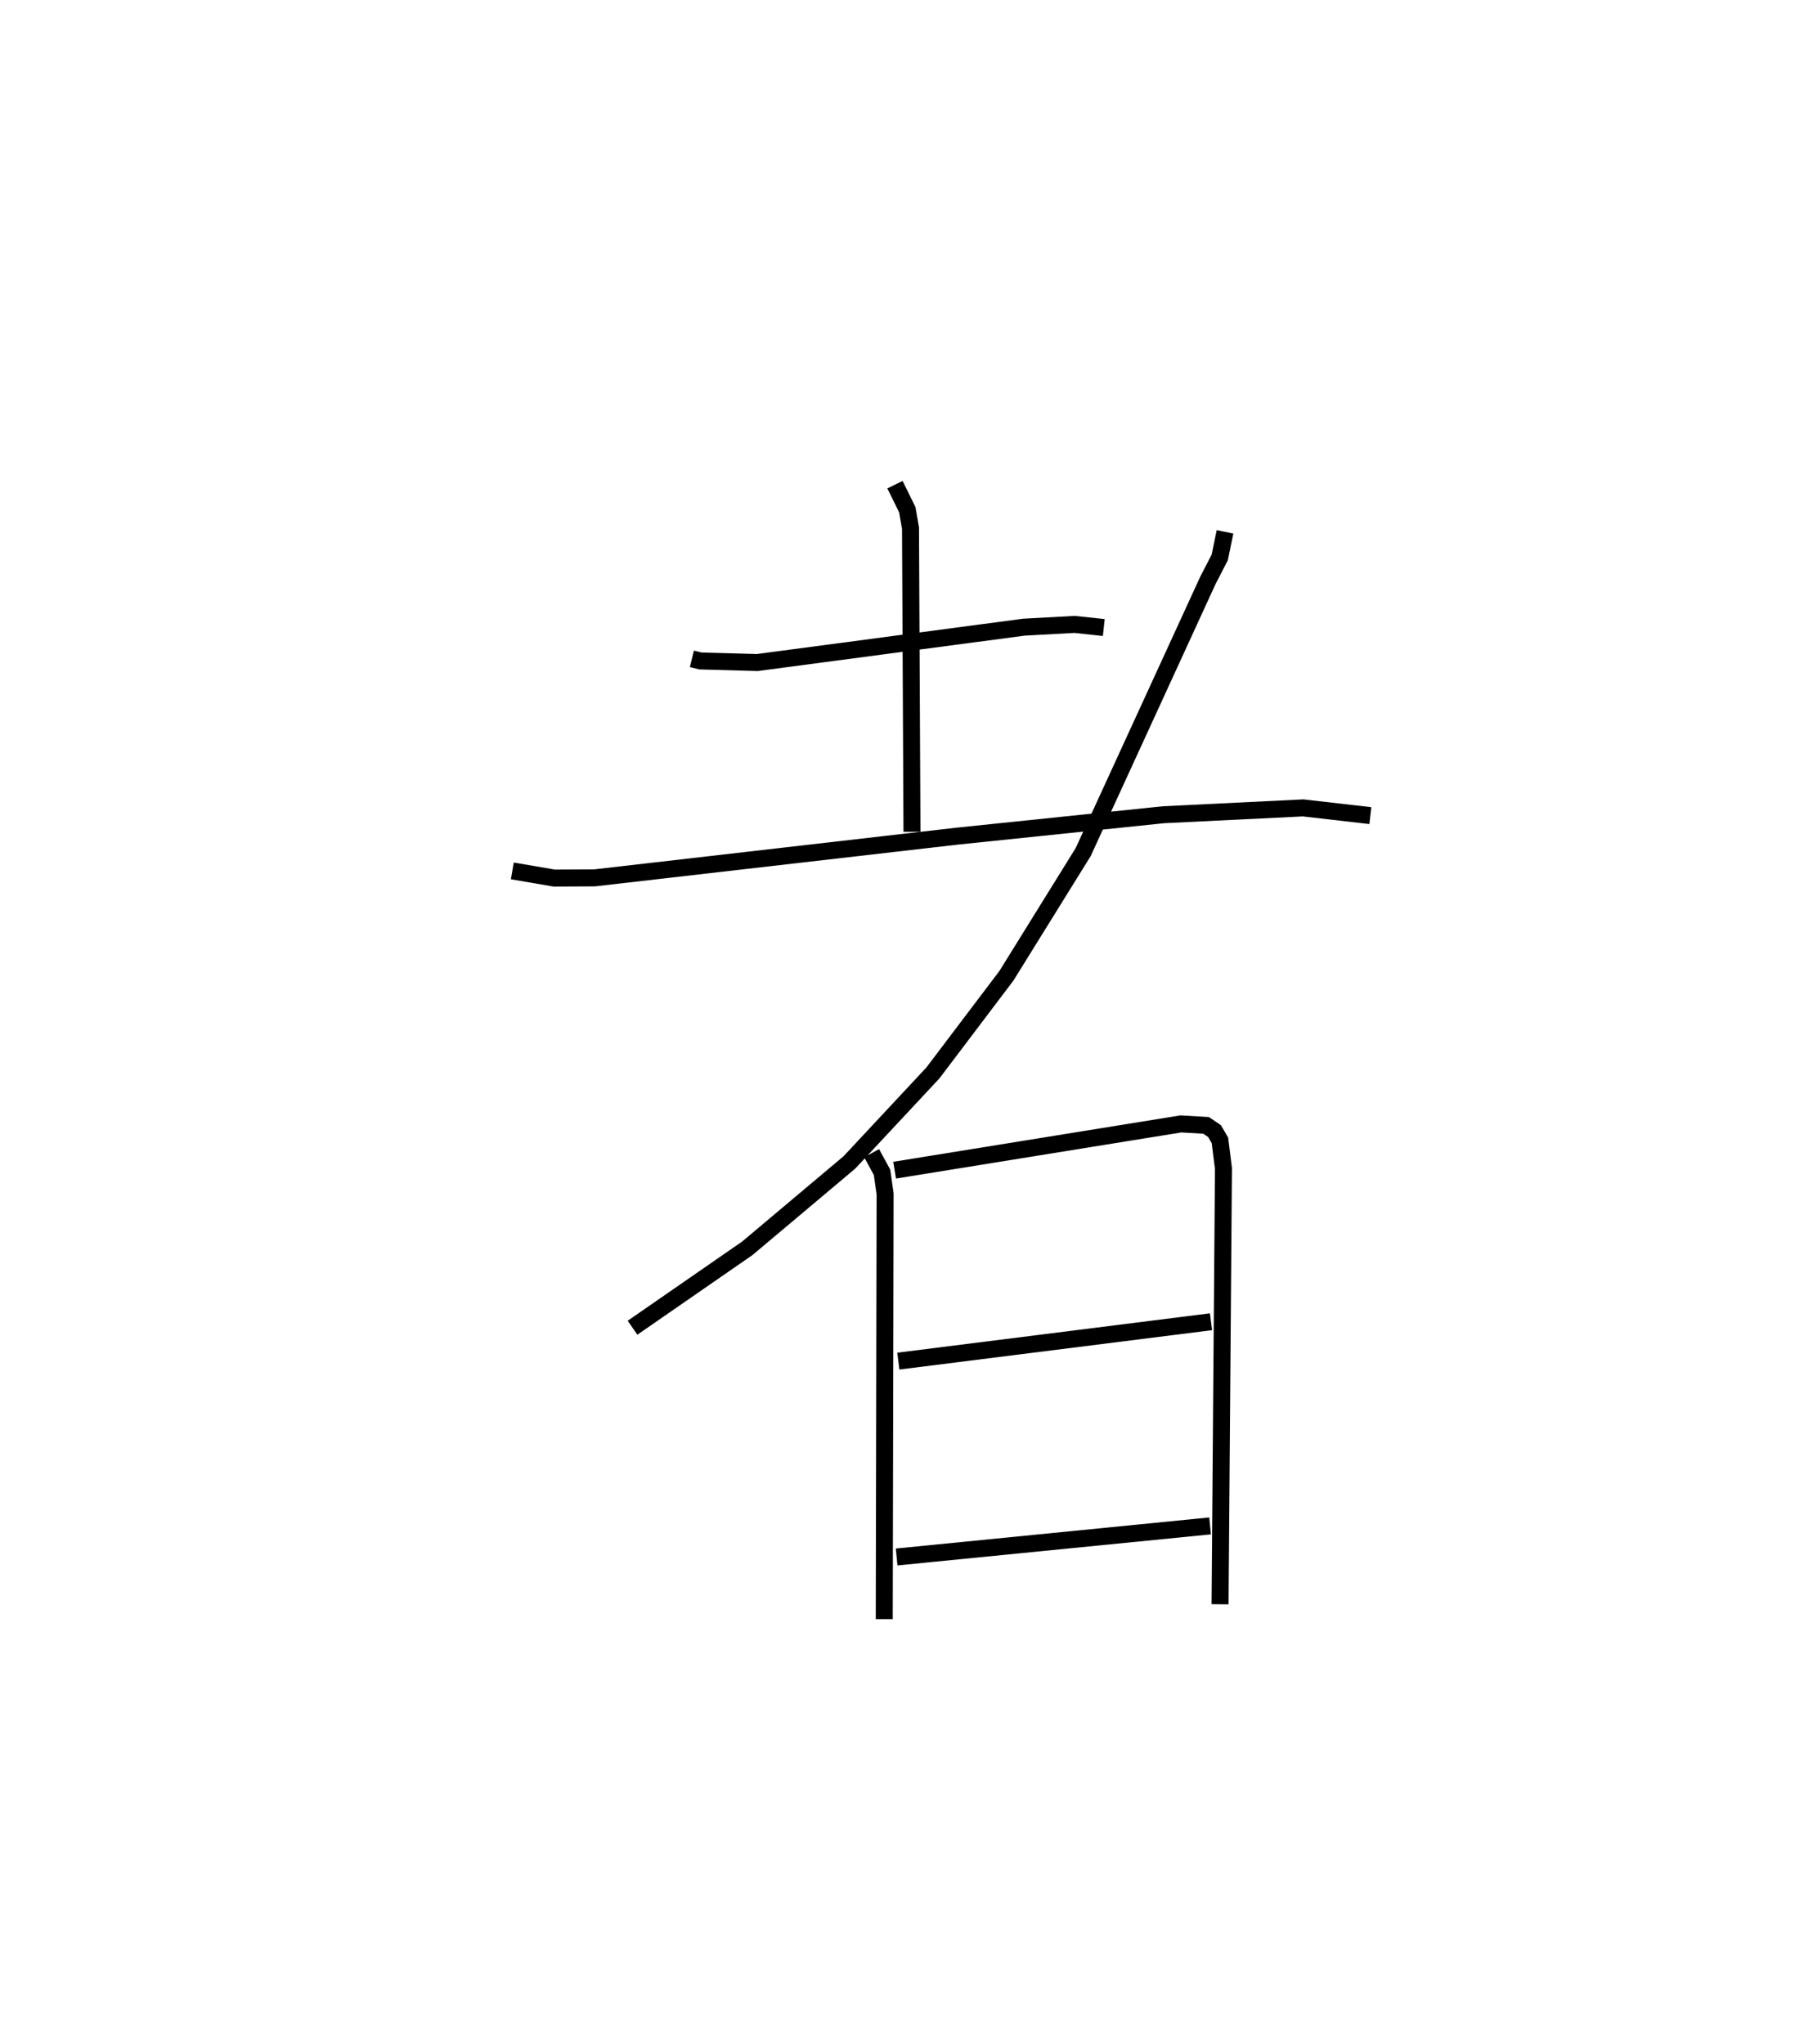 <?xml version="1.0" encoding="utf-8" ?>
<svg baseProfile="full" height="120.332" version="1.1" width="105.677" xmlns="http://www.w3.org/2000/svg" xmlns:ev="http://www.w3.org/2001/xml-events" xmlns:xlink="http://www.w3.org/1999/xlink"><defs /><rect fill="white" height="120.332" width="105.677" x="0" y="0" /><path d="M25,25 m0.0,0.0 m15.734,13.791 l0.498,0.124 3.348,0.094 l15.704,-2.083 2.979,-0.163 l1.72,0.185 m-12.293,-8.411 l0.726,1.475 0.188,1.086 l0.087,17.876 m-23.529,2.303 l2.468,0.422 2.374,-0.012 l21.327,-2.454 12.163,-1.263 l8.225,-0.403 3.959,0.455 m-8.558,-16.708 l-0.309,1.503 -0.703,1.365 l-7.336,15.982 -4.519,7.285 l-4.331,5.724 -4.915,5.267 l-6.009,5.056 -6.759,4.678 m14.077,-10.278 l0.612,1.127 0.181,1.268 l-0.05,25.042 m0.611,-26.436 l16.854,-2.724 1.482,0.087 l0.495,0.334 0.32,0.546 l0.208,1.657 -0.2,25.657 m-18.941,-14.315 l18.407,-2.318 m-18.507,13.85 l18.454,-1.83 " fill="none" stroke="black" stroke-width="1" /></svg>
